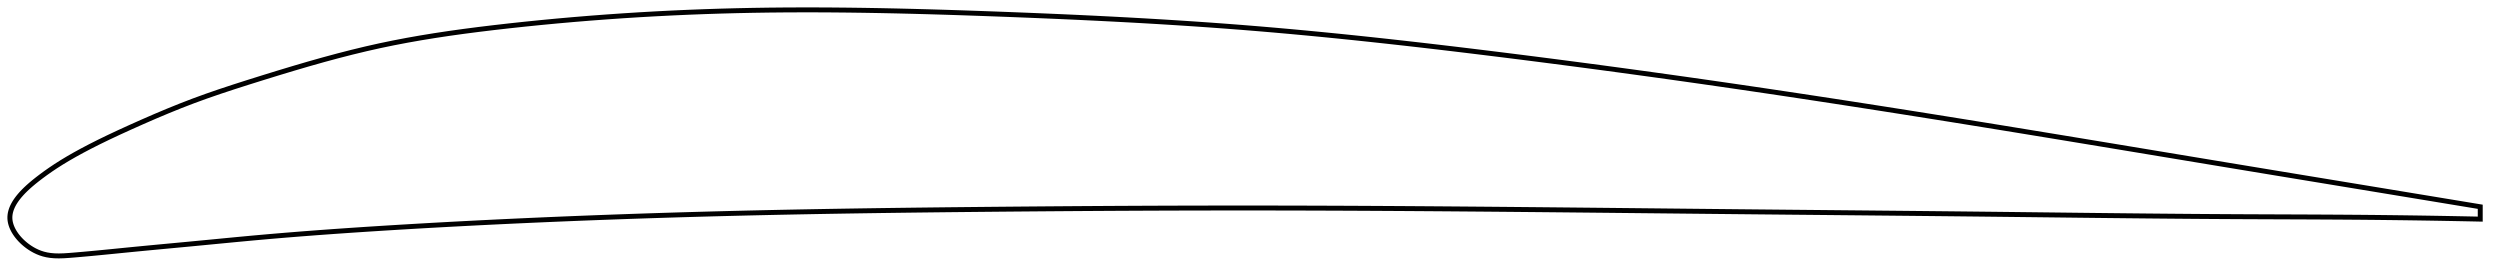 <?xml version="1.0" encoding="utf-8" ?>
<svg baseProfile="full" height="111.599" version="1.1" width="1012.017" xmlns="http://www.w3.org/2000/svg" xmlns:ev="http://www.w3.org/2001/xml-events" xmlns:xlink="http://www.w3.org/1999/xlink"><defs /><polygon fill="none" points="1004.017,83.701 1000.765,83.164 996.829,82.514 992.675,81.828 988.282,81.103 983.626,80.334 978.686,79.519 973.44,78.654 967.874,77.736 961.983,76.764 955.779,75.742 949.301,74.674 942.611,73.571 935.898,72.465 929.249,71.369 922.607,70.273 915.935,69.172 909.209,68.06 902.459,66.943 895.761,65.833 889.104,64.729 882.478,63.629 875.872,62.533 869.277,61.438 862.687,60.345 856.093,59.252 849.492,58.159 842.878,57.066 836.249,55.972 829.602,54.879 822.936,53.785 816.25,52.691 809.547,51.599 802.829,50.509 796.098,49.421 789.359,48.337 782.616,47.258 775.87,46.184 769.126,45.117 762.384,44.057 755.647,43.005 748.917,41.96 742.193,40.924 735.477,39.898 728.768,38.88 722.067,37.872 715.372,36.873 708.681,35.885 701.995,34.906 695.31,33.937 688.624,32.978 681.938,32.028 675.248,31.088 668.556,30.157 661.859,29.236 655.159,28.324 648.455,27.421 641.748,26.529 635.039,25.646 628.329,24.774 621.621,23.912 614.915,23.061 608.214,22.222 601.522,21.394 594.84,20.578 588.17,19.776 581.516,18.989 574.878,18.218 568.256,17.465 561.651,16.731 555.063,16.016 548.49,15.321 541.931,14.648 535.384,13.997 528.847,13.368 522.317,12.764 515.791,12.183 509.265,11.628 502.734,11.099 496.195,10.596 489.643,10.118 483.075,9.663 476.487,9.231 469.879,8.82 463.248,8.43 456.594,8.058 449.917,7.705 443.22,7.368 436.503,7.048 429.771,6.743 423.027,6.453 416.277,6.175 409.527,5.91 402.783,5.655 396.054,5.412 389.345,5.182 382.664,4.967 376.014,4.769 369.396,4.59 362.813,4.431 356.263,4.295 349.746,4.182 343.26,4.095 336.799,4.035 330.361,4.002 323.939,4.0 317.527,4.029 311.118,4.091 304.703,4.189 298.273,4.323 291.818,4.495 285.331,4.707 278.809,4.959 272.247,5.251 265.647,5.586 259.012,5.963 252.349,6.383 245.667,6.847 238.981,7.353 232.306,7.901 225.662,8.489 219.07,9.114 212.554,9.774 206.135,10.464 199.837,11.182 193.675,11.929 187.655,12.71 181.771,13.531 176.009,14.4 170.346,15.324 164.759,16.311 159.218,17.373 153.687,18.522 148.126,19.774 142.49,21.135 136.746,22.609 130.872,24.197 124.863,25.895 118.738,27.691 112.548,29.56 106.377,31.465 100.332,33.36 94.507,35.224 88.928,37.069 83.561,38.923 78.342,40.823 73.181,42.809 68.009,44.9 62.822,47.083 57.688,49.318 52.731,51.53 48.091,53.648 43.839,55.646 39.973,57.526 36.451,59.304 33.23,60.998 30.266,62.624 27.521,64.198 24.962,65.74 22.589,67.248 20.421,68.7 18.466,70.076 16.713,71.364 15.141,72.565 13.741,73.683 12.495,74.726 11.385,75.707 10.392,76.636 9.502,77.521 8.702,78.368 7.985,79.185 7.34,79.974 6.764,80.741 6.25,81.487 5.795,82.217 5.395,82.933 5.049,83.635 4.753,84.328 4.507,85.012 4.31,85.688 4.16,86.359 4.059,87.025 4.005,87.689 4.0,88.351 4.045,89.013 4.138,89.676 4.28,90.34 4.468,91.005 4.701,91.671 4.979,92.338 5.302,93.006 5.669,93.676 6.081,94.345 6.539,95.015 7.043,95.684 7.595,96.352 8.196,97.017 8.848,97.678 9.554,98.334 10.316,98.982 11.137,99.619 12.022,100.24 12.975,100.841 13.999,101.413 15.101,101.947 16.285,102.428 17.557,102.839 18.927,103.168 20.414,103.408 22.039,103.554 23.83,103.599 25.822,103.544 28.063,103.397 30.61,103.189 33.531,102.936 36.897,102.629 40.752,102.263 45.072,101.839 49.751,101.373 54.67,100.887 59.805,100.392 65.203,99.881 70.901,99.347 76.908,98.782 83.174,98.182 89.593,97.561 96.063,96.94 102.525,96.337 108.965,95.763 115.403,95.219 121.854,94.701 128.334,94.206 134.853,93.731 141.415,93.275 148.022,92.835 154.67,92.41 161.351,91.998 168.056,91.6 174.774,91.215 181.499,90.845 188.225,90.488 194.949,90.144 201.669,89.814 208.384,89.496 215.096,89.19 221.805,88.896 228.514,88.615 235.222,88.344 241.93,88.085 248.641,87.838 255.353,87.601 262.069,87.375 268.789,87.16 275.514,86.955 282.243,86.76 288.978,86.576 295.719,86.402 302.466,86.238 309.219,86.083 315.979,85.938 322.746,85.801 329.519,85.673 336.299,85.553 343.086,85.441 349.879,85.336 356.678,85.237 363.483,85.145 370.293,85.059 377.108,84.978 383.927,84.901 390.75,84.83 397.575,84.762 404.402,84.698 411.23,84.636 418.058,84.579 424.886,84.524 431.712,84.473 438.536,84.426 445.358,84.383 452.177,84.344 458.993,84.31 465.807,84.279 472.618,84.254 479.426,84.233 486.232,84.218 493.036,84.207 499.839,84.202 506.642,84.202 513.444,84.208 520.248,84.219 527.053,84.235 533.86,84.256 540.669,84.281 547.481,84.311 554.296,84.345 561.115,84.384 567.937,84.425 574.762,84.471 581.59,84.52 588.421,84.572 595.254,84.627 602.09,84.684 608.927,84.744 615.766,84.807 622.605,84.871 629.444,84.937 636.283,85.004 643.122,85.073 649.961,85.143 656.8,85.213 663.639,85.284 670.479,85.356 677.319,85.427 684.16,85.498 691.003,85.569 697.849,85.639 704.698,85.708 711.551,85.776 718.41,85.843 725.272,85.91 732.131,85.976 738.984,86.042 745.833,86.108 752.677,86.174 759.52,86.241 766.361,86.308 773.204,86.376 780.05,86.446 786.902,86.517 793.762,86.589 800.616,86.664 807.454,86.74 814.273,86.817 821.069,86.896 827.842,86.975 834.591,87.053 841.318,87.131 848.023,87.207 854.711,87.28 861.384,87.351 868.048,87.419 874.709,87.482 881.373,87.541 888.049,87.596 894.745,87.644 901.471,87.687 908.241,87.723 915.061,87.753 921.915,87.781 928.751,87.808 935.6,87.837 942.401,87.872 949.062,87.914 955.517,87.964 961.707,88.022 967.597,88.088 973.175,88.158 978.442,88.232 983.413,88.31 988.105,88.389 992.54,88.469 996.739,88.55 1000.723,88.631 1004.017,88.701" stroke="black" stroke-width="2.0" /></svg>